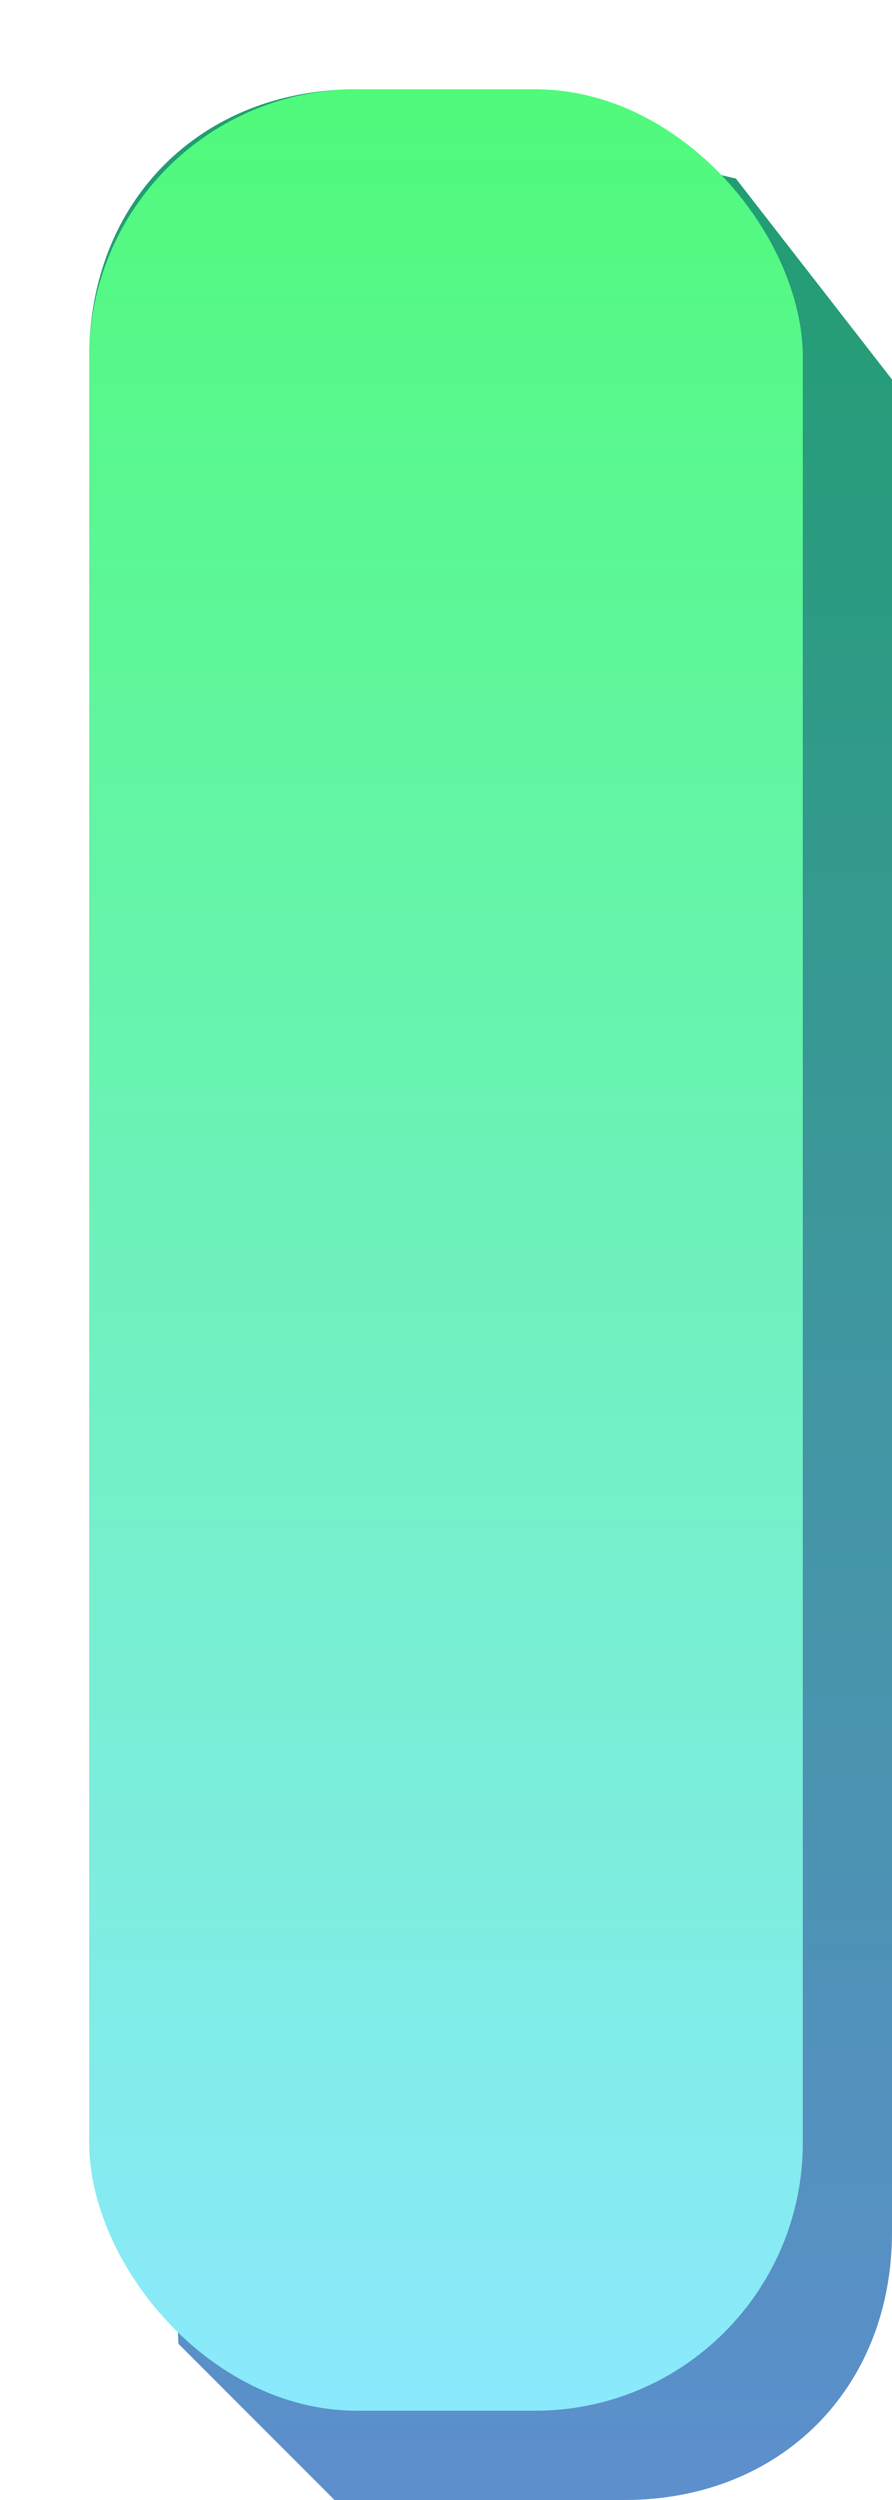 <?xml version="1.0" encoding="UTF-8" standalone="no"?>
<!-- Created with Inkscape (http://www.inkscape.org/) -->

<svg
   version="1.1"
   id="svg2"
   width="40"
   height="112"
   viewBox="0 0 40 112"
   sodipodi:docname="open.svg"
   inkscape:version="1.3.2 (091e20ef0f, 2023-11-25)"
   inkscape:export-filename="icons.png"
   inkscape:export-xdpi="96"
   inkscape:export-ydpi="96"
   xml:space="preserve"
   xmlns:inkscape="http://www.inkscape.org/namespaces/inkscape"
   xmlns:sodipodi="http://sodipodi.sourceforge.net/DTD/sodipodi-0.dtd"
   xmlns:xlink="http://www.w3.org/1999/xlink"
   xmlns="http://www.w3.org/2000/svg"
   xmlns:svg="http://www.w3.org/2000/svg"><defs
     id="defs6"><linearGradient
       id="linearGradient4"
       inkscape:collect="always"><stop
         style="stop-color:#209e6f;stop-opacity:1"
         offset="0"
         id="stop4-2" /><stop
         style="stop-color:#5d8fcd;stop-opacity:1"
         offset="1"
         id="stop5" /></linearGradient><linearGradient
       id="linearGradient2-1"
       inkscape:collect="always"><stop
         style="stop-color:#50fa7b;stop-opacity:1"
         offset="0"
         id="stop2-2" /><stop
         style="stop-color:#8be9fd;stop-opacity:1"
         offset="1"
         id="stop3-7" /></linearGradient><linearGradient
       inkscape:collect="always"
       xlink:href="#linearGradient2-1"
       id="linearGradient3-0"
       x1="70"
       y1="4"
       x2="70"
       y2="108"
       gradientUnits="userSpaceOnUse" /><linearGradient
       inkscape:collect="always"
       xlink:href="#linearGradient4"
       id="linearGradient5"
       x1="70"
       y1="4"
       x2="70"
       y2="112"
       gradientUnits="userSpaceOnUse" /></defs><sodipodi:namedview
     id="namedview4"
     pagecolor="#505050"
     bordercolor="#eeeeee"
     borderopacity="1"
     inkscape:showpageshadow="0"
     inkscape:pageopacity="0"
     inkscape:pagecheckerboard="0"
     inkscape:deskcolor="#505050"
     showgrid="true"
     inkscape:zoom="6.872194"
     inkscape:cx="28.08419"
     inkscape:cy="70.865287"
     inkscape:window-width="3490"
     inkscape:window-height="1440"
     inkscape:window-x="0"
     inkscape:window-y="0"
     inkscape:window-maximized="0"
     inkscape:current-layer="svg2"><inkscape:grid
       snapvisiblegridlinesonly="true"
       type="xygrid"
       id="grid302"
       originx="-4"
       originy="-704"
       spacingy="1"
       spacingx="1"
       units="px"
       visible="true"
       empspacing="4" /><inkscape:page
       x="0"
       y="0"
       width="40"
       height="112"
       id="page1"
       margin="0"
       bleed="0" /></sodipodi:namedview><g
     id="g2"
     inkscape:label="Realms Open"
     transform="translate(-50)"><path
       id="rect2-3-6"
       style="display:inline;fill:url(#linearGradient5);fill-rule:evenodd;stroke-width:2;stroke-linecap:square;stroke-linejoin:round;stroke-miterlimit:0"
       d="m 66,4 17,4 7,9 v 83 c 0,7 -5,12 -12,12 H 65 L 58,105 54,16 C 54,9 59,4 66,4 Z"
       sodipodi:nodetypes="cccsscccc" /><rect
       style="display:inline;fill:url(#linearGradient3-0);fill-rule:evenodd;stroke-width:2;stroke-linecap:square;stroke-linejoin:round;stroke-miterlimit:0"
       id="rect2-6"
       width="32"
       height="104"
       x="54"
       y="4"
       rx="12"
       ry="12" /></g></svg>
